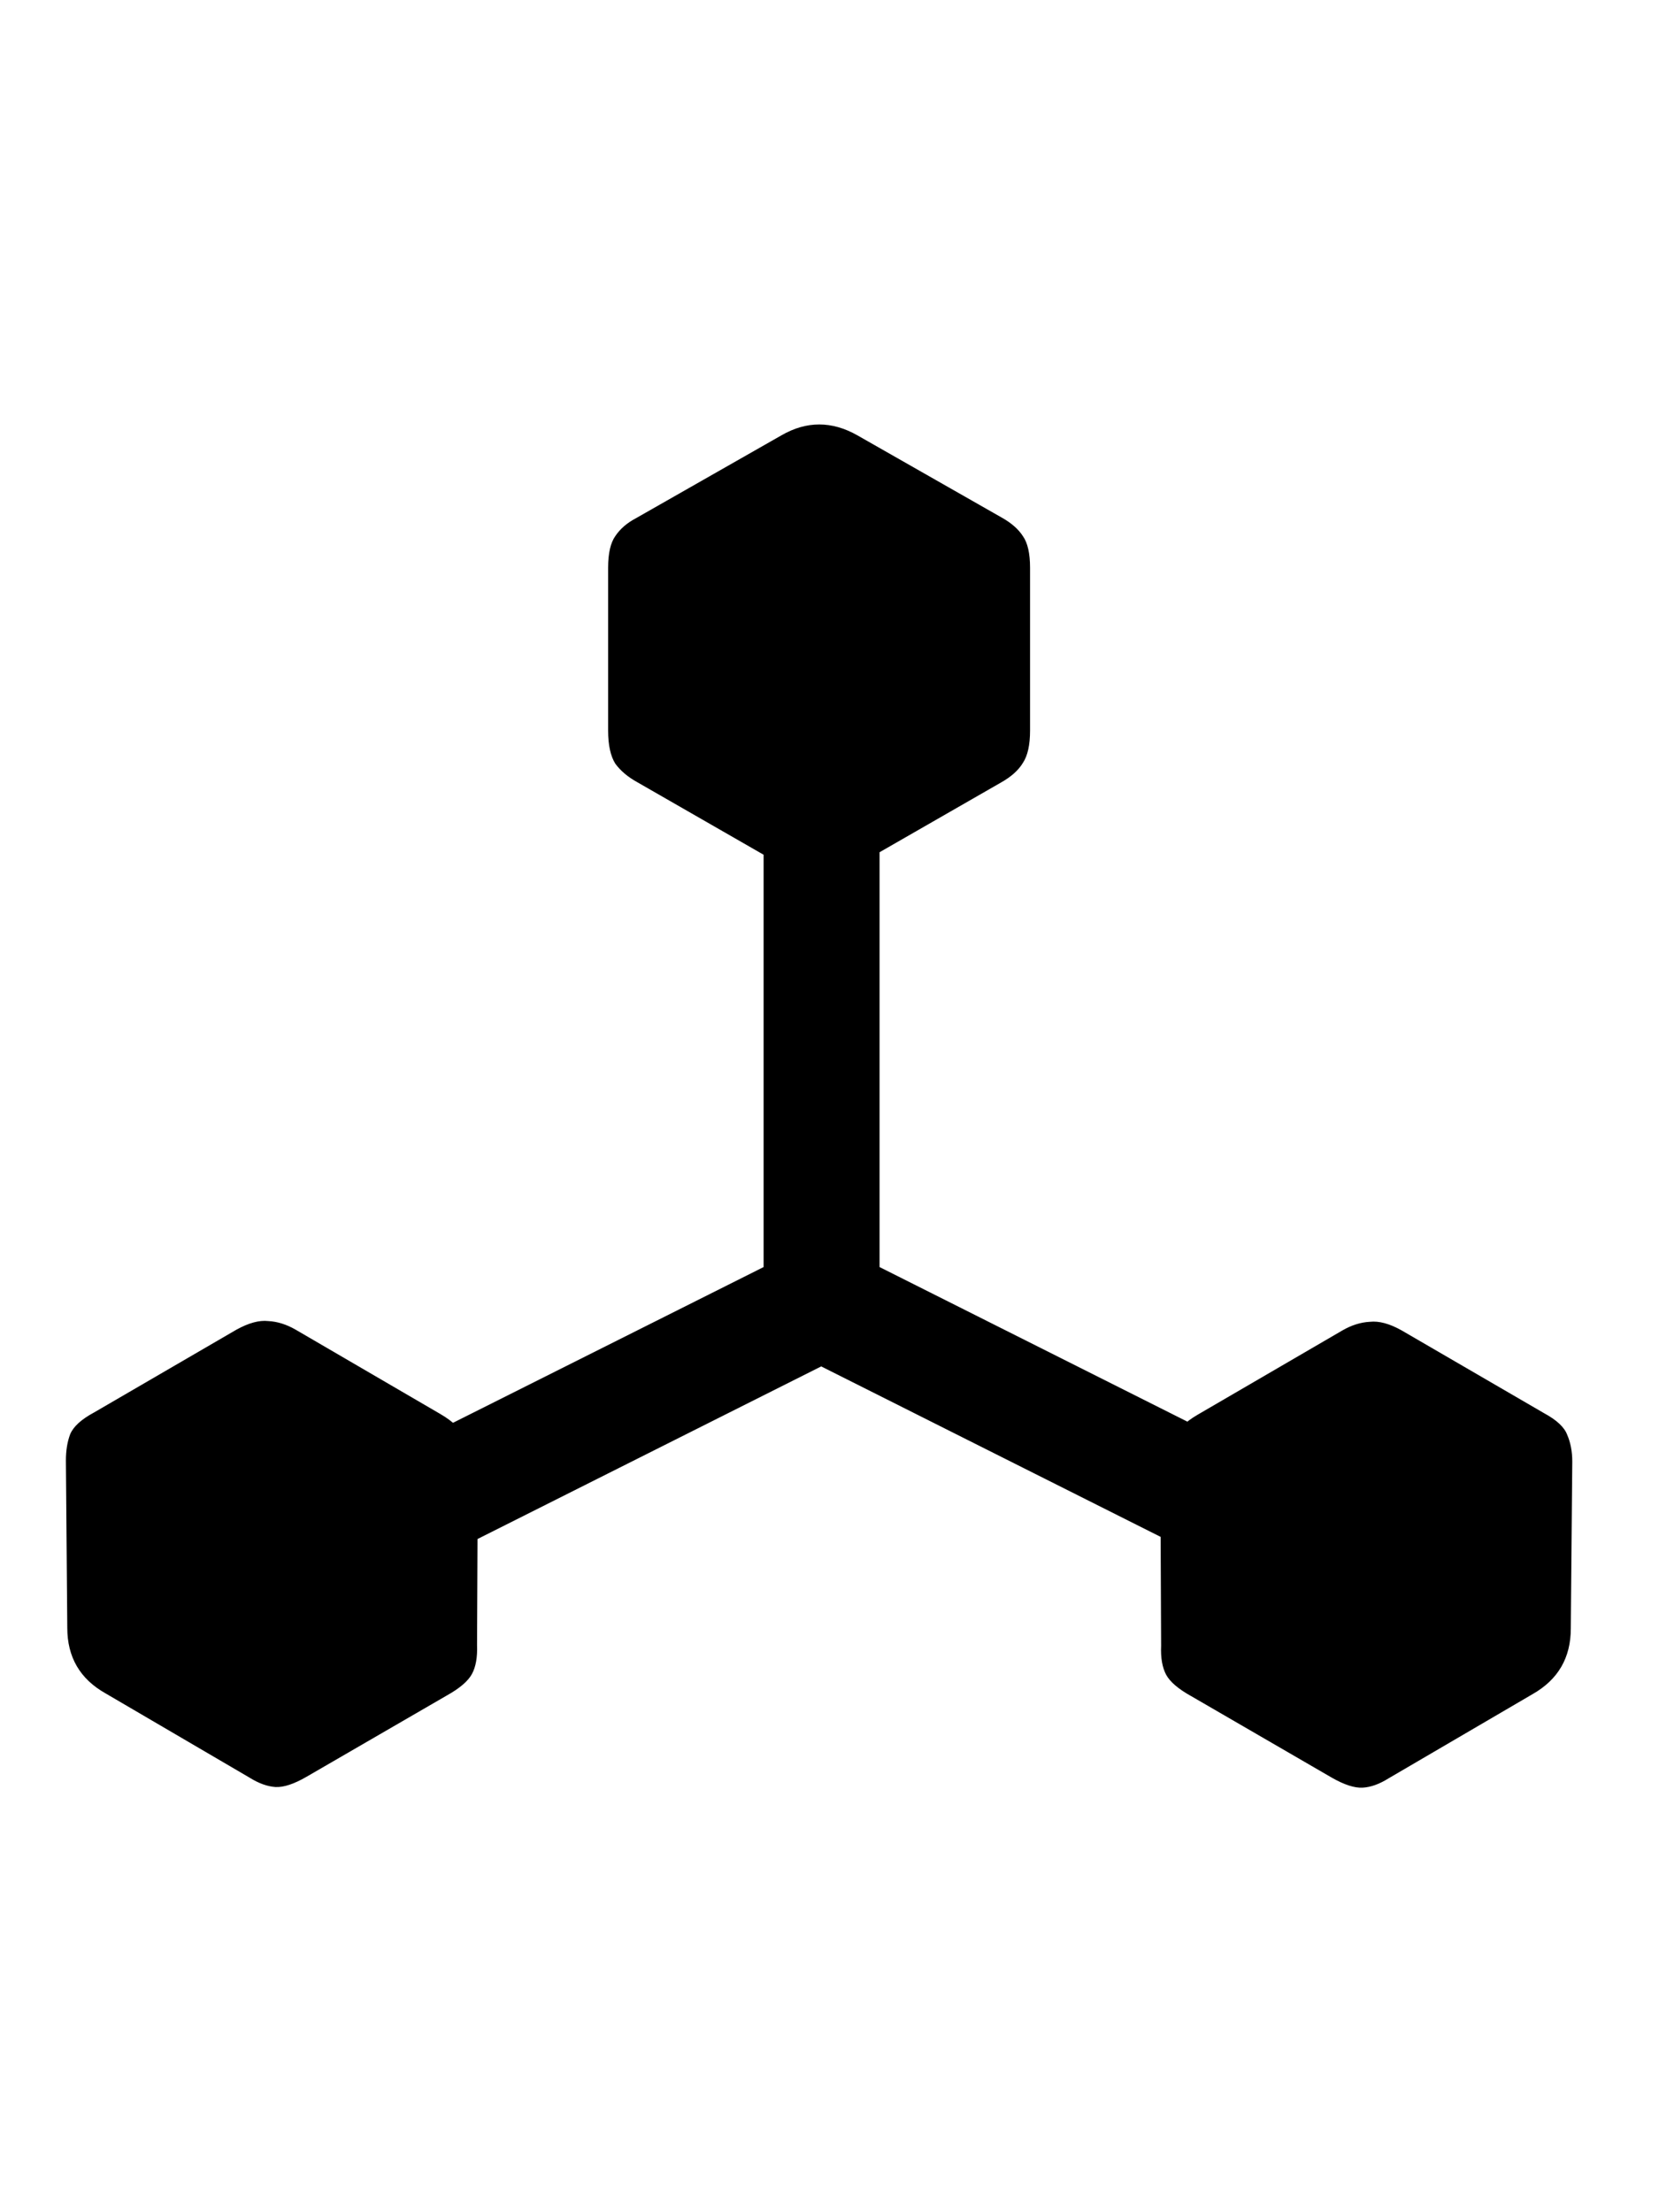 <svg
	color="rgb(0, 0, 0)"
	viewBox="0 0 18 24"
	fill="none"
	xmlns="http://www.w3.org/2000/svg"
>
	<path
		d="M2.707 16.543L3.34 17.621L8.91 14.824L14.48 17.621L15.113 16.543L9.543 13.746V7.152H8.285V13.746L2.707 16.543ZM0.73 17.66C0.73 17.978 0.868 18.215 1.145 18.371L2.707 19.285C2.806 19.347 2.9 19.381 2.988 19.387C3.077 19.392 3.189 19.355 3.324 19.277L4.848 18.394C4.988 18.316 5.079 18.238 5.121 18.16C5.163 18.082 5.181 17.978 5.176 17.847L5.184 16.035C5.184 15.728 5.048 15.496 4.777 15.34L3.207 14.425C3.108 14.368 3.009 14.337 2.91 14.332C2.811 14.321 2.697 14.353 2.566 14.425L1.02 15.324C0.884 15.397 0.798 15.475 0.762 15.558C0.73 15.642 0.715 15.738 0.715 15.847L0.73 17.66ZM12.598 17.855C12.592 17.985 12.611 18.09 12.652 18.168C12.694 18.246 12.785 18.324 12.926 18.402L14.449 19.285C14.585 19.363 14.697 19.399 14.785 19.394C14.874 19.389 14.967 19.355 15.066 19.293L16.629 18.379C16.905 18.222 17.043 17.985 17.043 17.668L17.059 15.855C17.059 15.746 17.04 15.649 17.004 15.566C16.973 15.483 16.889 15.405 16.754 15.332L15.207 14.433C15.077 14.36 14.962 14.329 14.863 14.34C14.764 14.345 14.665 14.376 14.566 14.433L12.996 15.347C12.725 15.504 12.59 15.735 12.59 16.043L12.598 17.855ZM6.918 8.488L8.496 9.394C8.762 9.545 9.025 9.545 9.285 9.394L10.863 8.488C10.973 8.426 11.051 8.355 11.098 8.277C11.15 8.199 11.176 8.082 11.176 7.926V6.16C11.176 6.004 11.15 5.889 11.098 5.816C11.051 5.743 10.978 5.678 10.879 5.621L9.301 4.722C9.025 4.566 8.751 4.566 8.48 4.722L6.902 5.621C6.803 5.673 6.728 5.738 6.676 5.816C6.624 5.889 6.598 6.004 6.598 6.16V7.926C6.598 8.082 6.624 8.202 6.676 8.285C6.733 8.363 6.814 8.431 6.918 8.488Z"
		fill="currentColor"
	/>
</svg>
